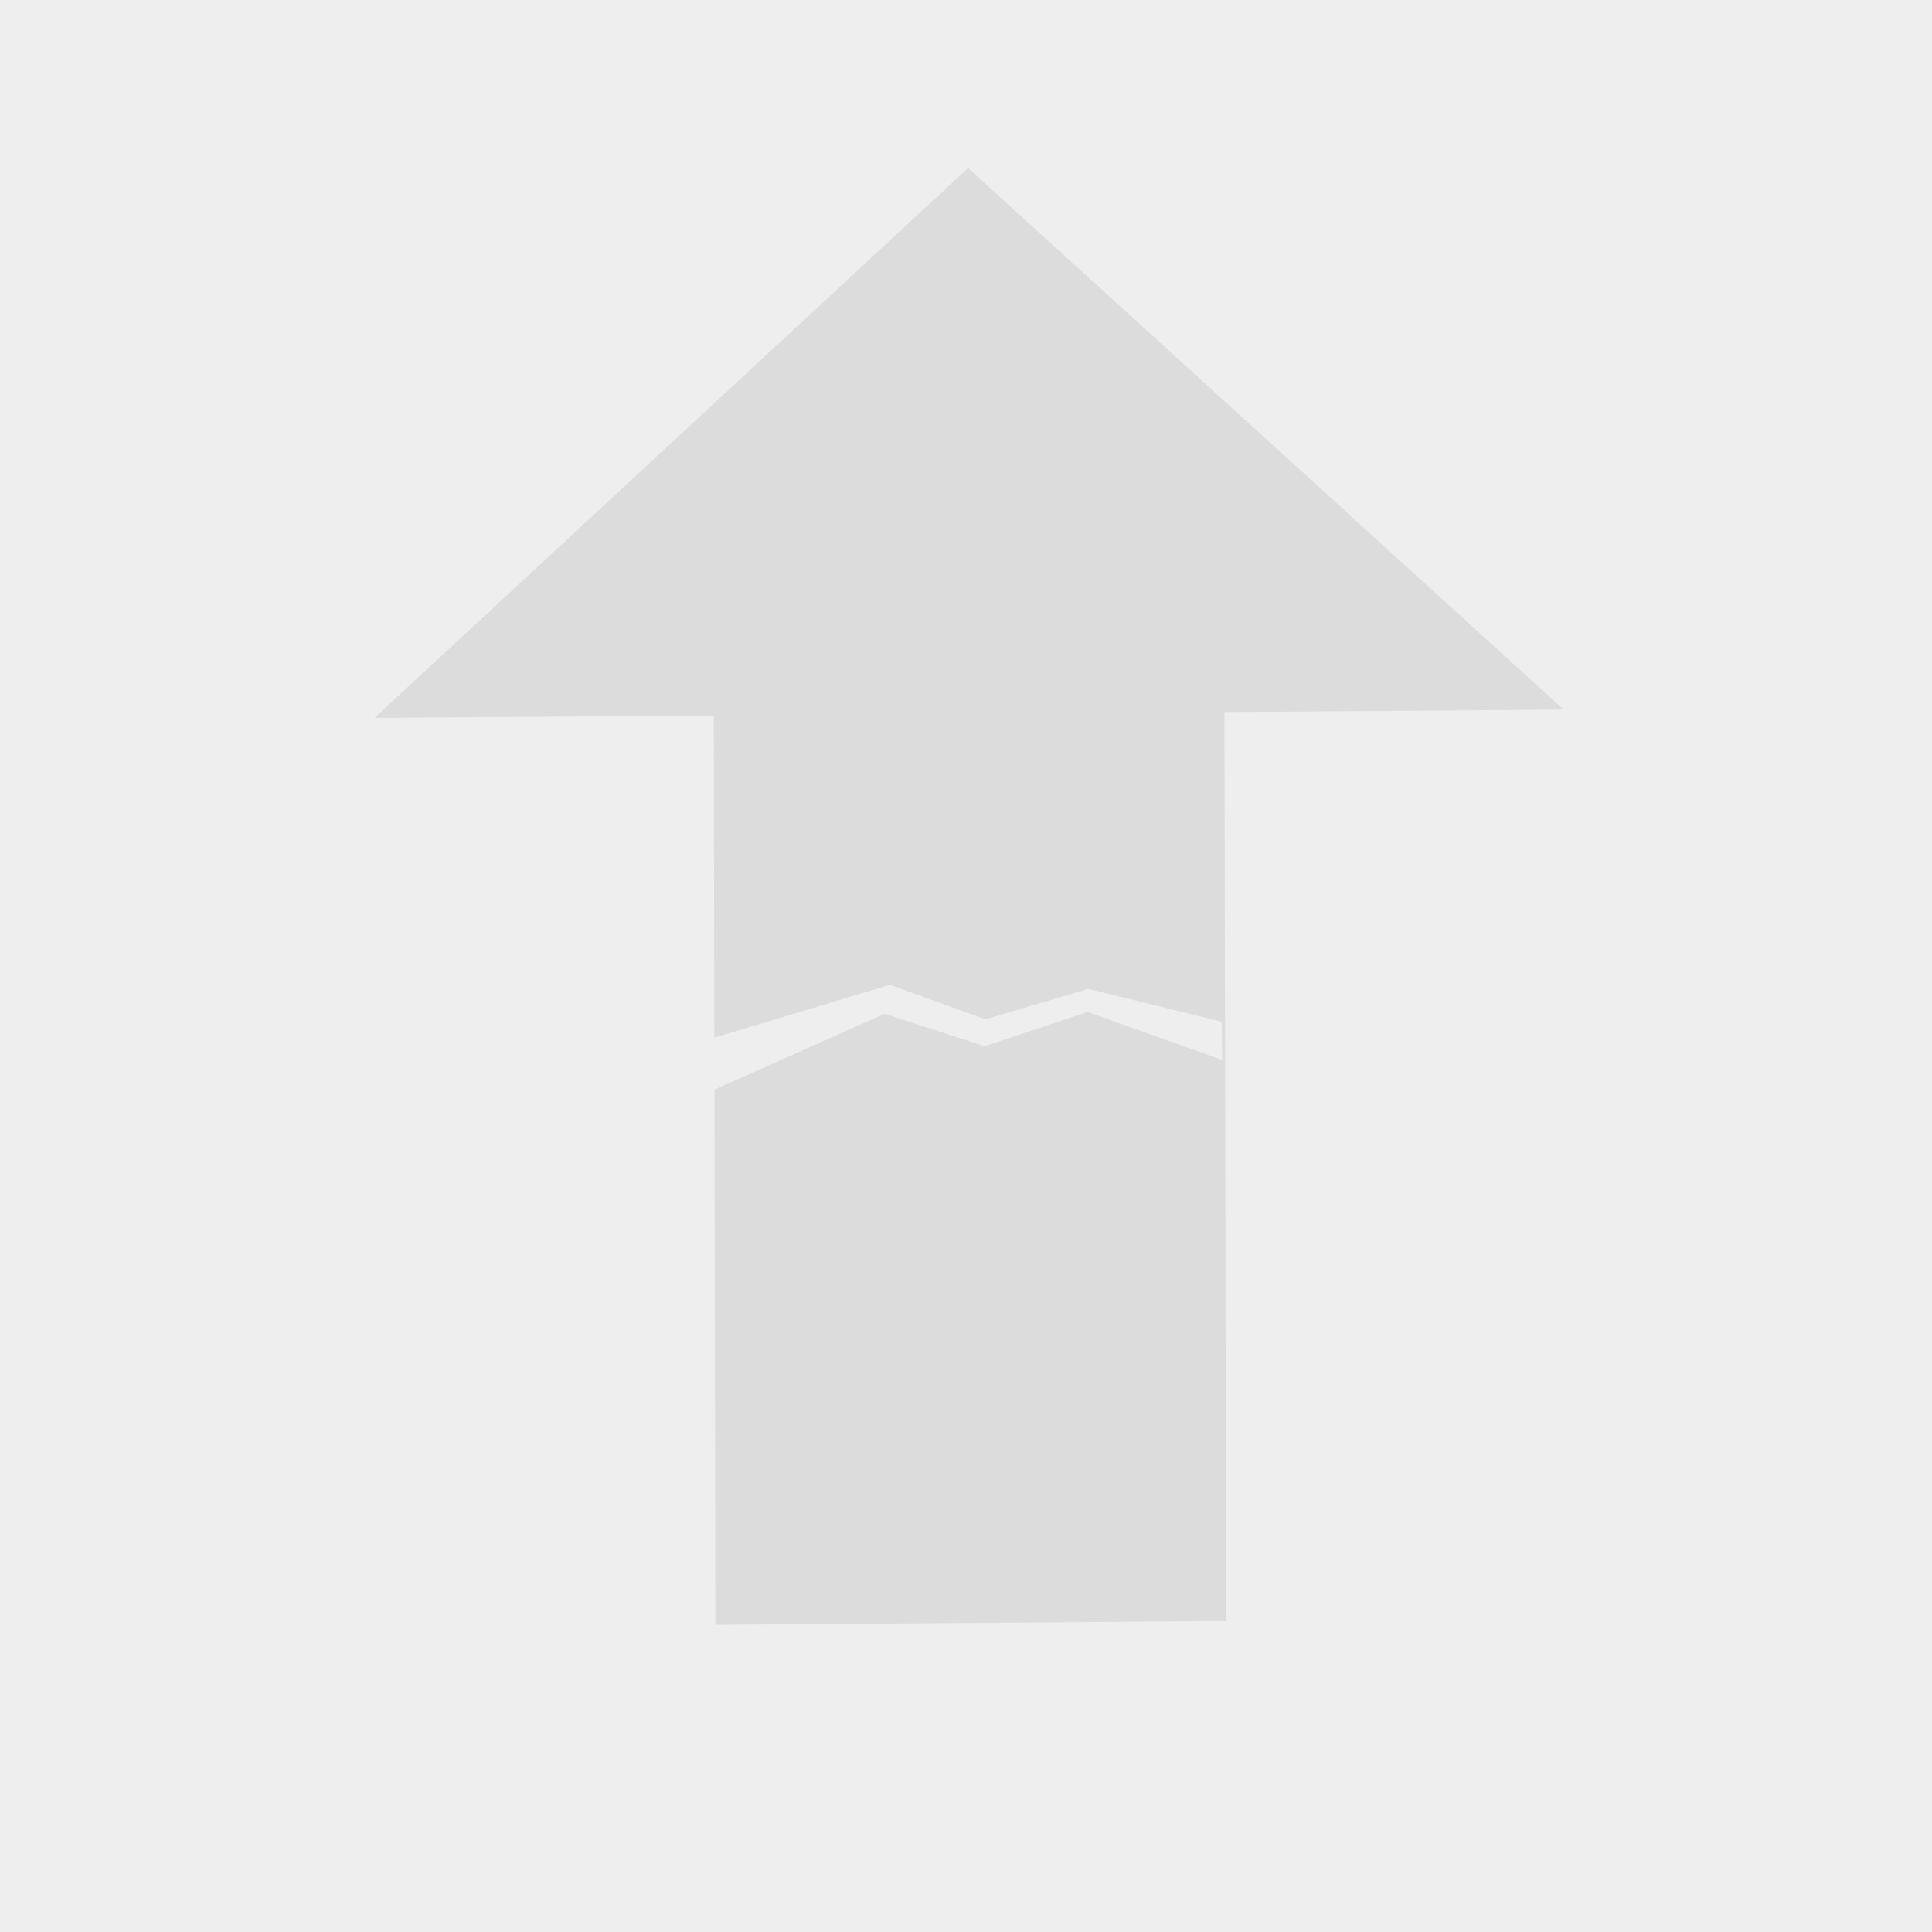 <?xml version="1.0" encoding="UTF-8" standalone="no"?>
<!-- Created with Inkscape (http://www.inkscape.org/) -->

<svg
   xmlns:dc="http://purl.org/dc/elements/1.1/"
   xmlns:cc="http://creativecommons.org/ns#"
   xmlns:rdf="http://www.w3.org/1999/02/22-rdf-syntax-ns#"
   xmlns:svg="http://www.w3.org/2000/svg"
   xmlns="http://www.w3.org/2000/svg"
   xmlns:sodipodi="http://sodipodi.sourceforge.net/DTD/sodipodi-0.dtd"
   xmlns:inkscape="http://www.inkscape.org/namespaces/inkscape"
   width="300"
   height="300"
   id="svg2"
   version="1.1"
   inkscape:version="0.48.3.1 r9886"
   sodipodi:docname="media_holder.svg"
   inkscape:export-filename="/home/abraham/Web/Karelapan/img/media_holder.png"
   inkscape:export-xdpi="90"
   inkscape:export-ydpi="90">
  <defs
     id="defs4" />
  <sodipodi:namedview
     id="base"
     pagecolor="#ffffff"
     bordercolor="#666666"
     borderopacity="1.0"
     inkscape:pageopacity="0.0"
     inkscape:pageshadow="2"
     inkscape:zoom="1.4"
     inkscape:cx="164.33463"
     inkscape:cy="170.21027"
     inkscape:document-units="px"
     inkscape:current-layer="layer1"
     showgrid="false"
     borderlayer="true"
     inkscape:window-width="1366"
     inkscape:window-height="684"
     inkscape:window-x="0"
     inkscape:window-y="31"
     inkscape:window-maximized="1" />
  <g
     inkscape:label="Capa 1"
     inkscape:groupmode="layer"
     id="layer1"
     transform="translate(0,-752.362)">
    <rect
       style="fill:#eeeeee;fill-opacity:1;stroke:none"
       id="rect2985"
       width="300"
       height="300"
       x="0"
       y="752.362" />
    <path
       sodipodi:nodetypes="cccccccccccccccccccc"
       inkscape:connector-curvature="0"
       id="rect5347-4"
       d="m 242.821,862.555 -52.688,0.374 0.091,48.032 0.011,6.061 0.165,87.065 -79.308,0.585 -0.153,-83.104 26.417,-11.786 15.534,5.047 15.977,-5.336 20.909,7.454 -0.062,-5.931 -20.717,-5.103 -15.981,4.727 -14.81,-5.361 -27.282,8.208 -0.092,-50.022 -52.688,0.374 92.18,-85.382 z"
       style="fill:#dcdcdc;fill-opacity:1;stroke:none" />
  </g>
</svg>
